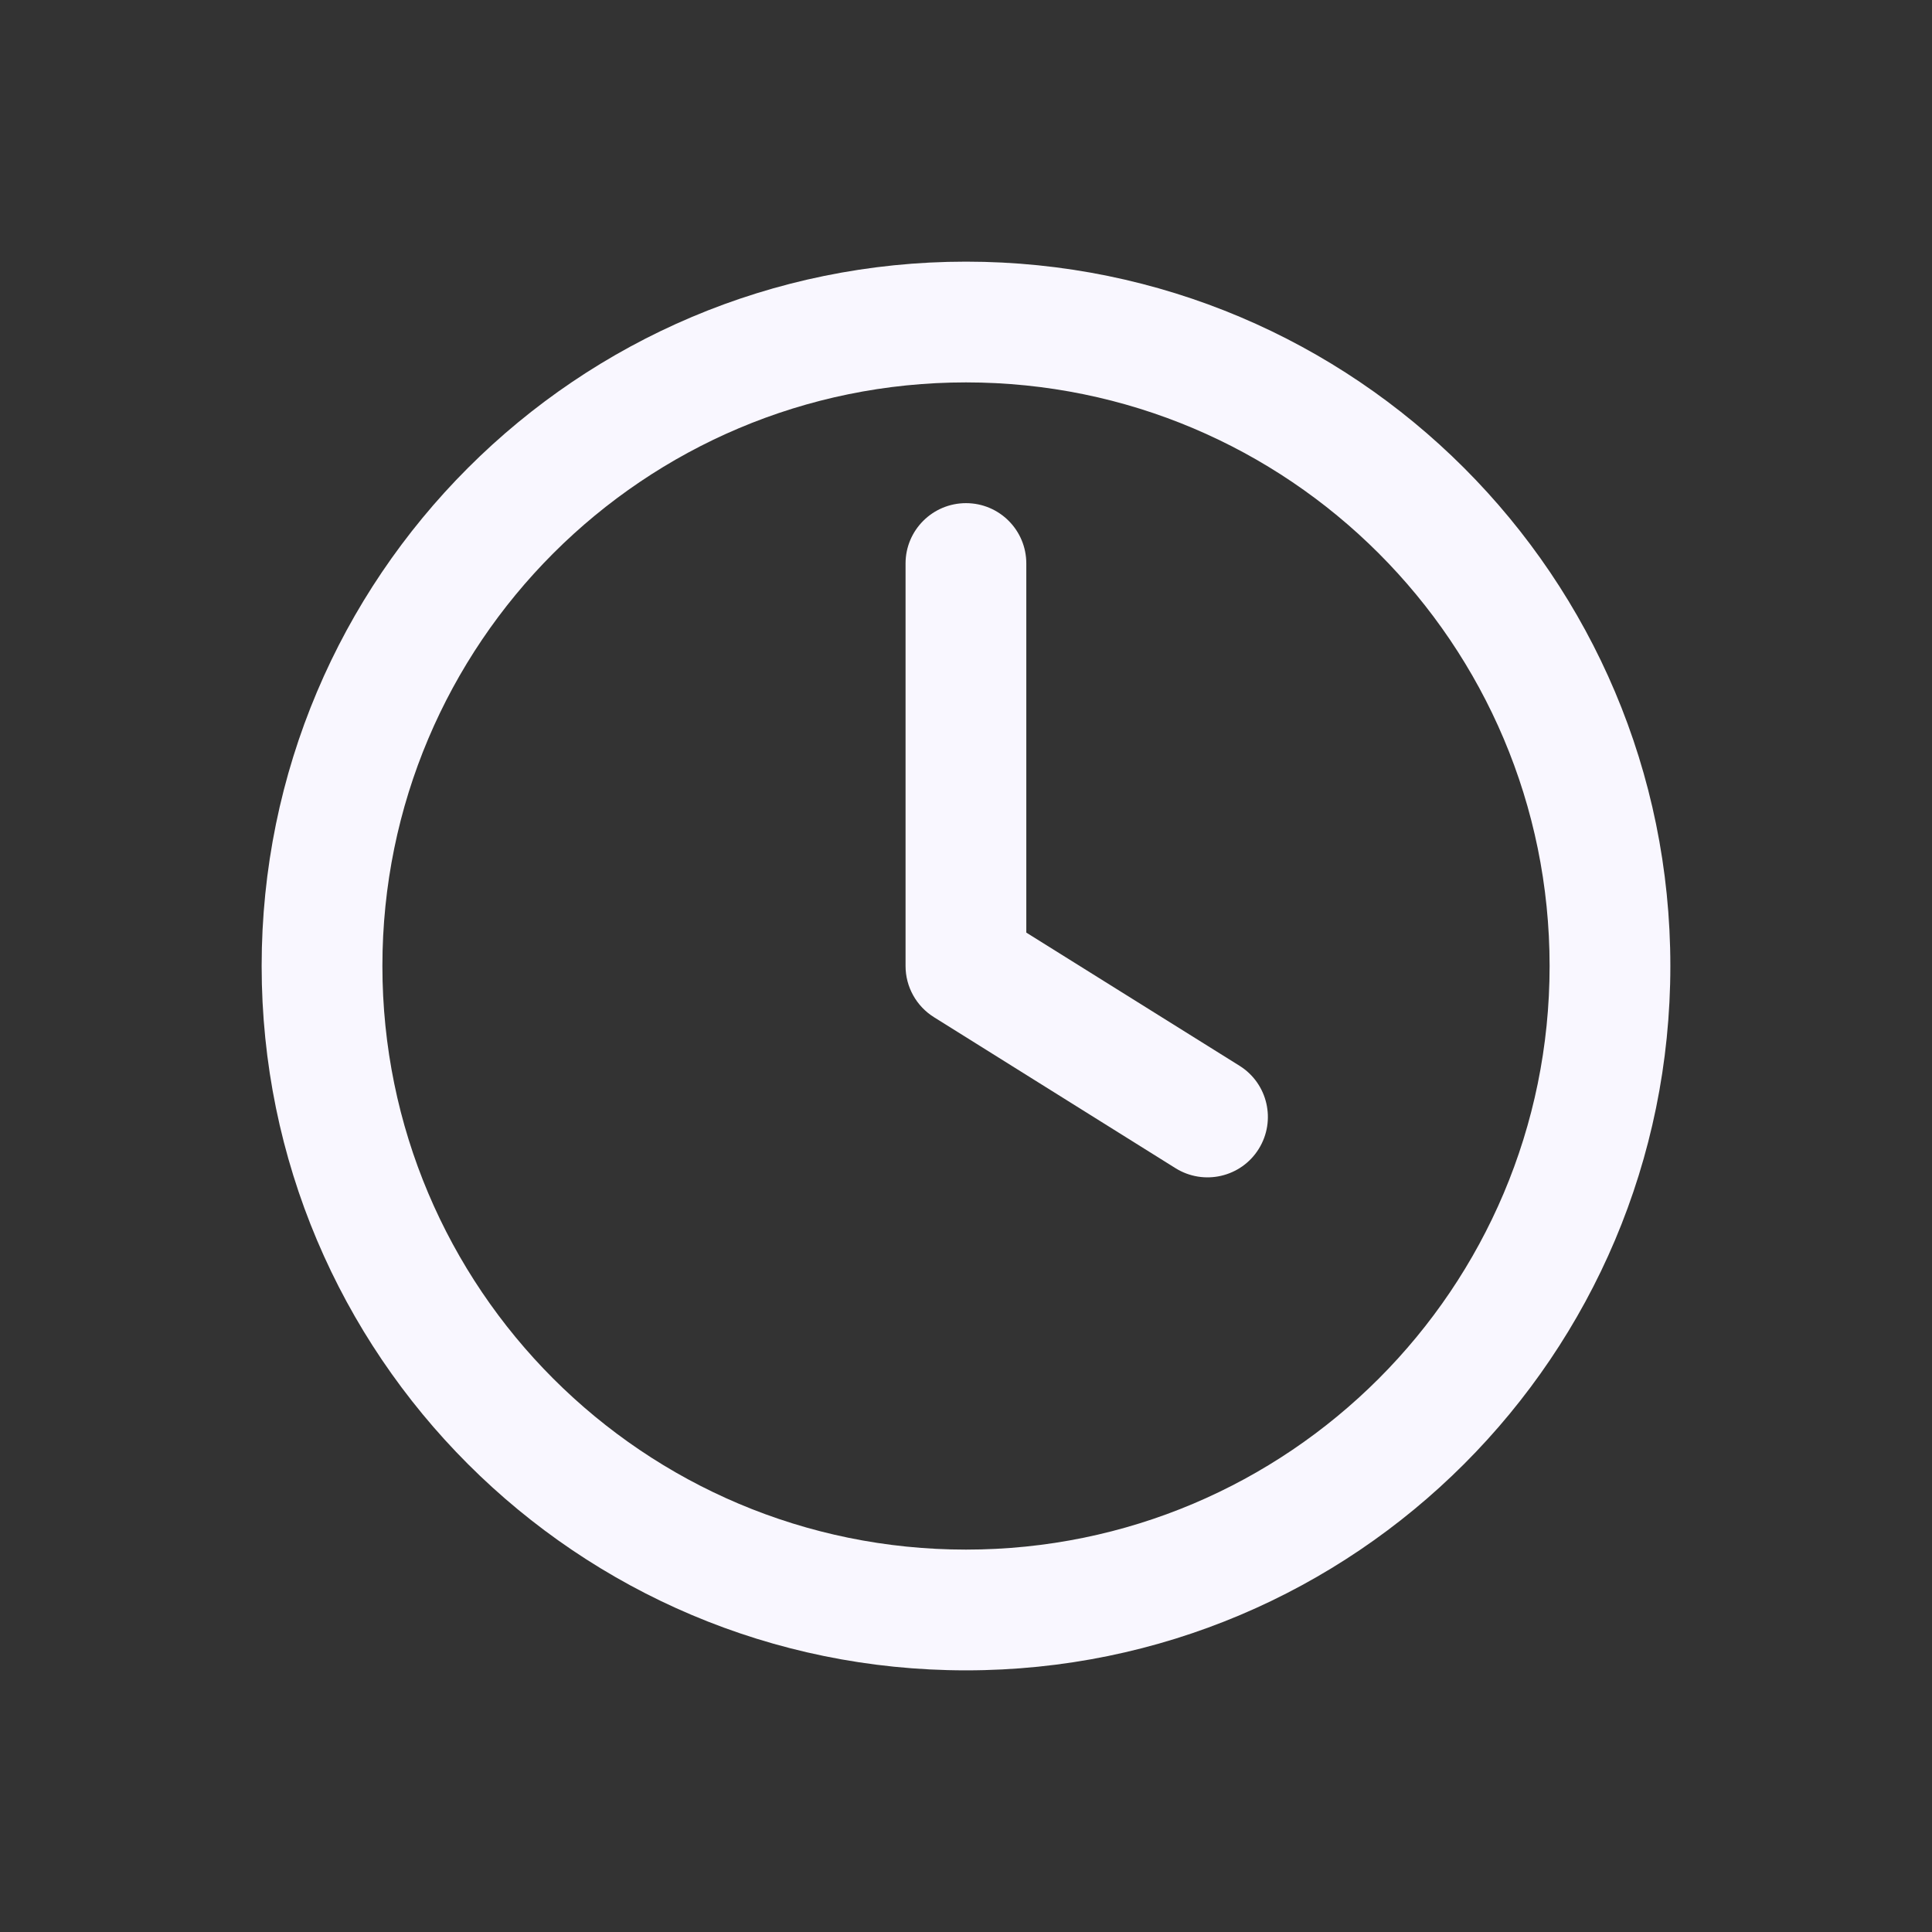 <svg width="14" height="14" viewBox="0 0 14 14" fill="none" xmlns="http://www.w3.org/2000/svg">
<rect x="0" y="0" width="14" height="14" fill="#333333" stroke="none"/>
<path d="M7.437 4.083C7.437 3.842 7.242 3.646 7 3.646C6.758 3.646 6.562 3.842 6.562 4.083V7C6.562 7.151 6.64 7.291 6.768 7.371L8.518 8.465C8.723 8.593 8.993 8.531 9.121 8.326C9.249 8.121 9.187 7.851 8.982 7.723L7.437 6.758V4.083Z" fill="#F9F7FF"/>
<path fill-rule="evenodd" clip-rule="evenodd" d="M7 1.896C4.181 1.896 1.896 4.181 1.896 7C1.896 9.819 4.181 12.104 7 12.104C9.819 12.104 12.104 9.819 12.104 7C12.104 4.181 9.819 1.896 7 1.896ZM2.771 7C2.771 4.664 4.664 2.771 7 2.771C9.336 2.771 11.229 4.664 11.229 7C11.229 9.336 9.336 11.229 7 11.229C4.664 11.229 2.771 9.336 2.771 7Z" fill="#F9F7FF"/>
</svg>
